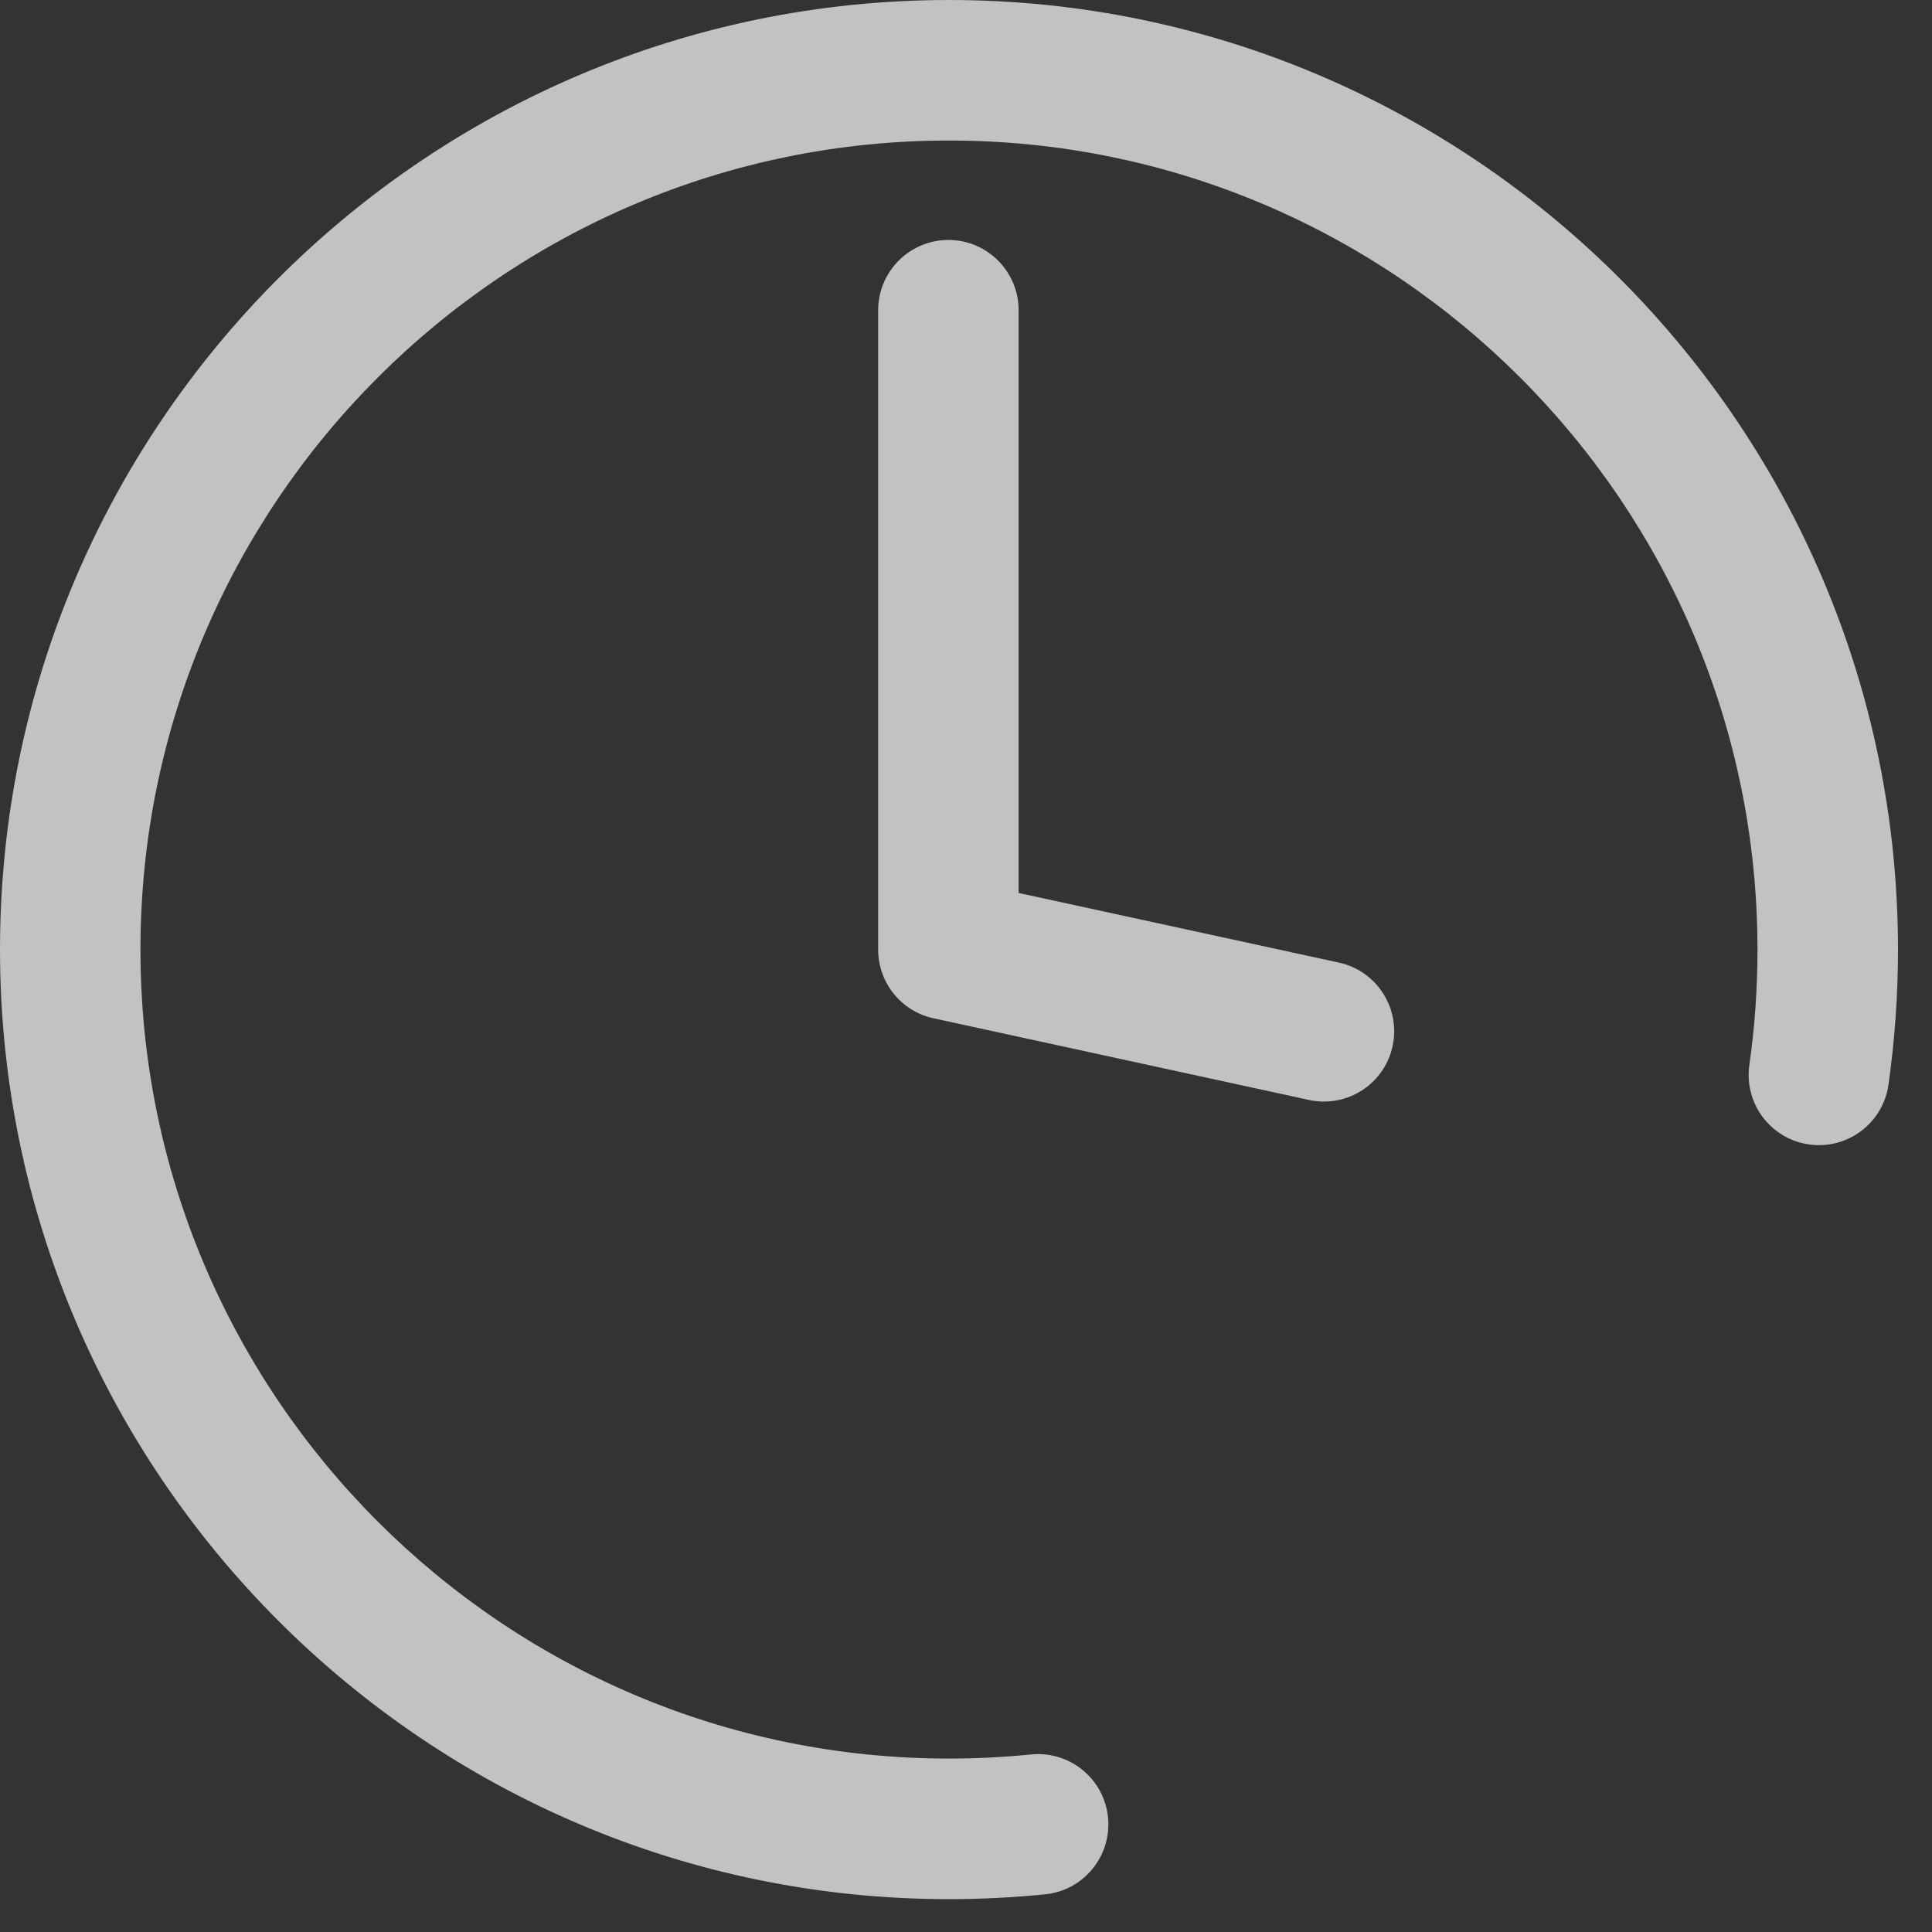 <svg width="30" height="30" viewBox="0 0 30 30" fill="none" xmlns="http://www.w3.org/2000/svg">
<rect x="0" y="0" width="30" height="30" fill="#333333" stroke="none"/>
<path d="M14.736 29.49C15.233 29.49 15.736 29.464 16.229 29.415C16.828 29.355 17.265 28.82 17.205 28.219C17.145 27.62 16.609 27.183 16.01 27.243C15.59 27.285 15.161 27.307 14.735 27.307C7.813 27.307 2.181 21.671 2.181 14.745C2.181 7.818 7.813 2.182 14.736 2.182C21.659 2.182 27.29 7.818 27.29 14.745C27.29 15.344 27.248 15.947 27.164 16.536C27.079 17.133 27.493 17.686 28.09 17.771C28.686 17.856 29.239 17.441 29.324 16.845C29.422 16.154 29.472 15.447 29.472 14.745C29.472 6.614 22.862 0 14.736 0C6.61 0 0 6.614 0 14.745C0 22.875 6.61 29.49 14.736 29.49Z" fill="white" fill-opacity="0.7"/>
<path d="M14.727 3.726C14.125 3.726 13.636 4.215 13.636 4.818V14.745C13.636 15.259 13.994 15.703 14.495 15.812L20.327 17.08C20.405 17.097 20.482 17.105 20.559 17.105C21.061 17.105 21.514 16.756 21.624 16.245C21.752 15.656 21.378 15.075 20.79 14.947L15.817 13.866V4.818C15.817 4.215 15.329 3.726 14.727 3.726H14.727Z" fill="white" fill-opacity="0.7"/>
</svg>
